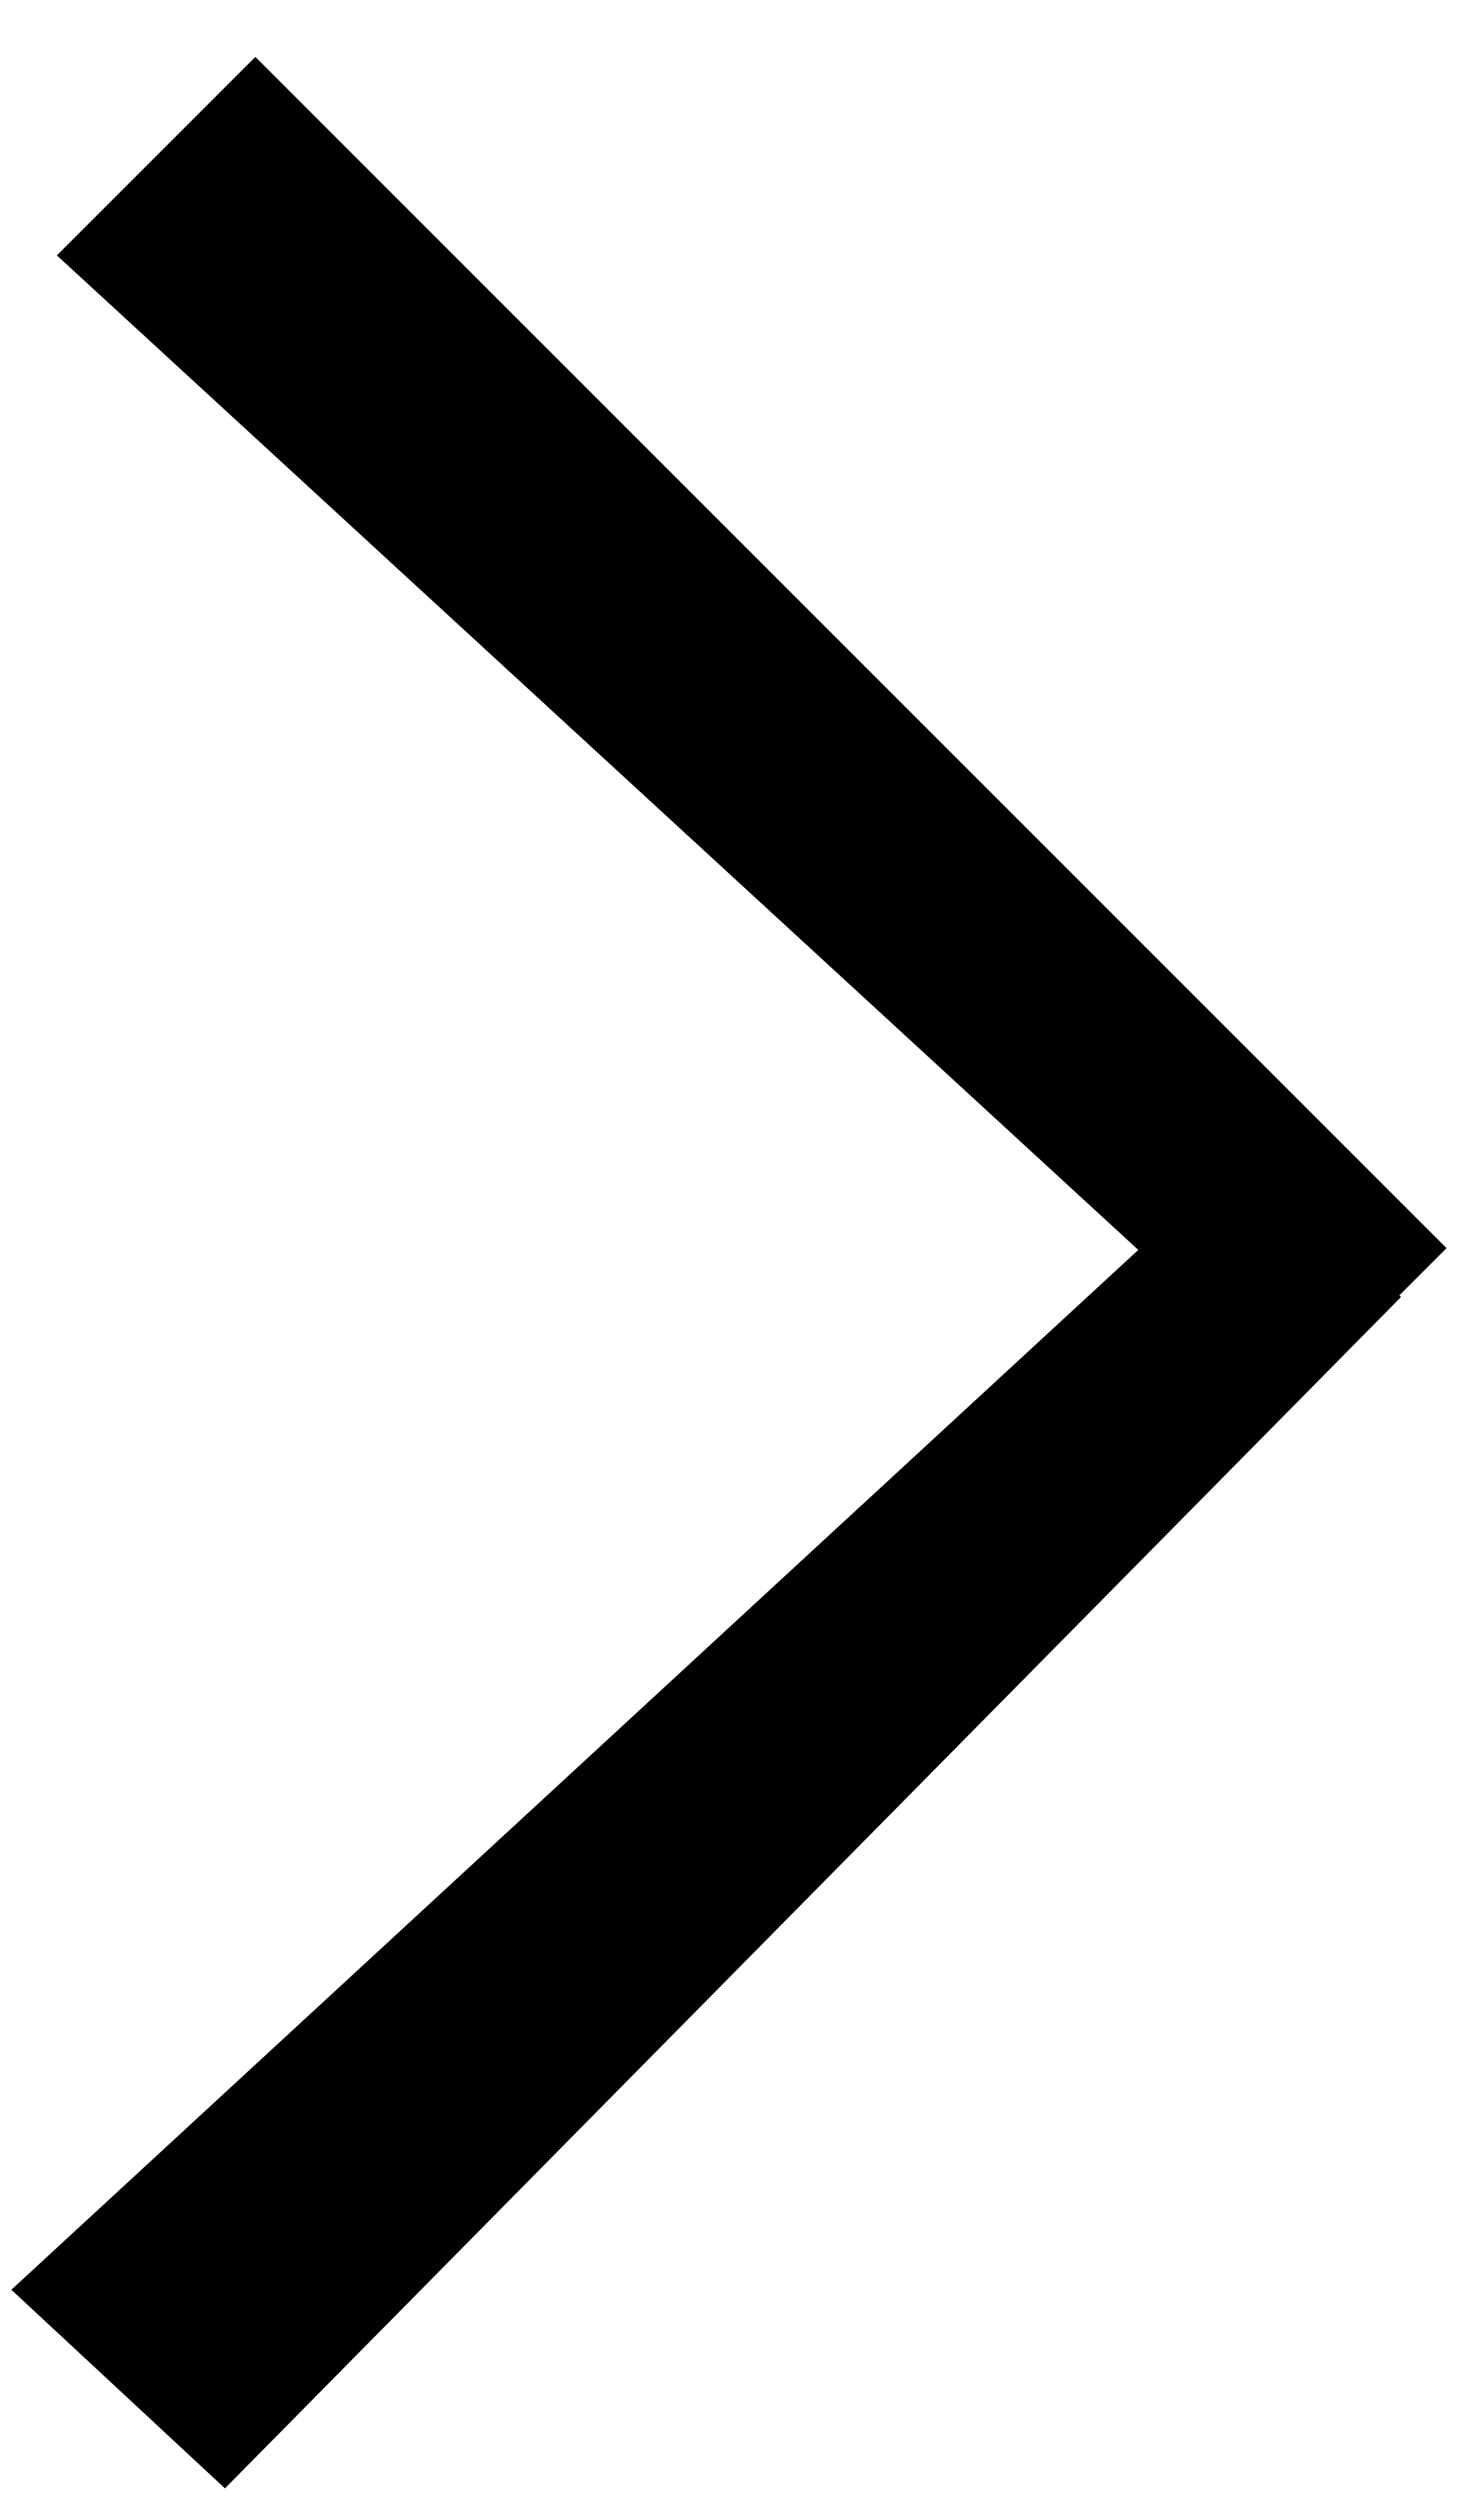 <svg xmlns="http://www.w3.org/2000/svg" width="14" height="24">
    <path fill-rule="evenodd" d="m13.437 12.436.016.016L2.16 23.89.109 21.983 10.93 12 .546 2.452 2.452.546 13.89 11.983l-.453.453z"/>
</svg>
